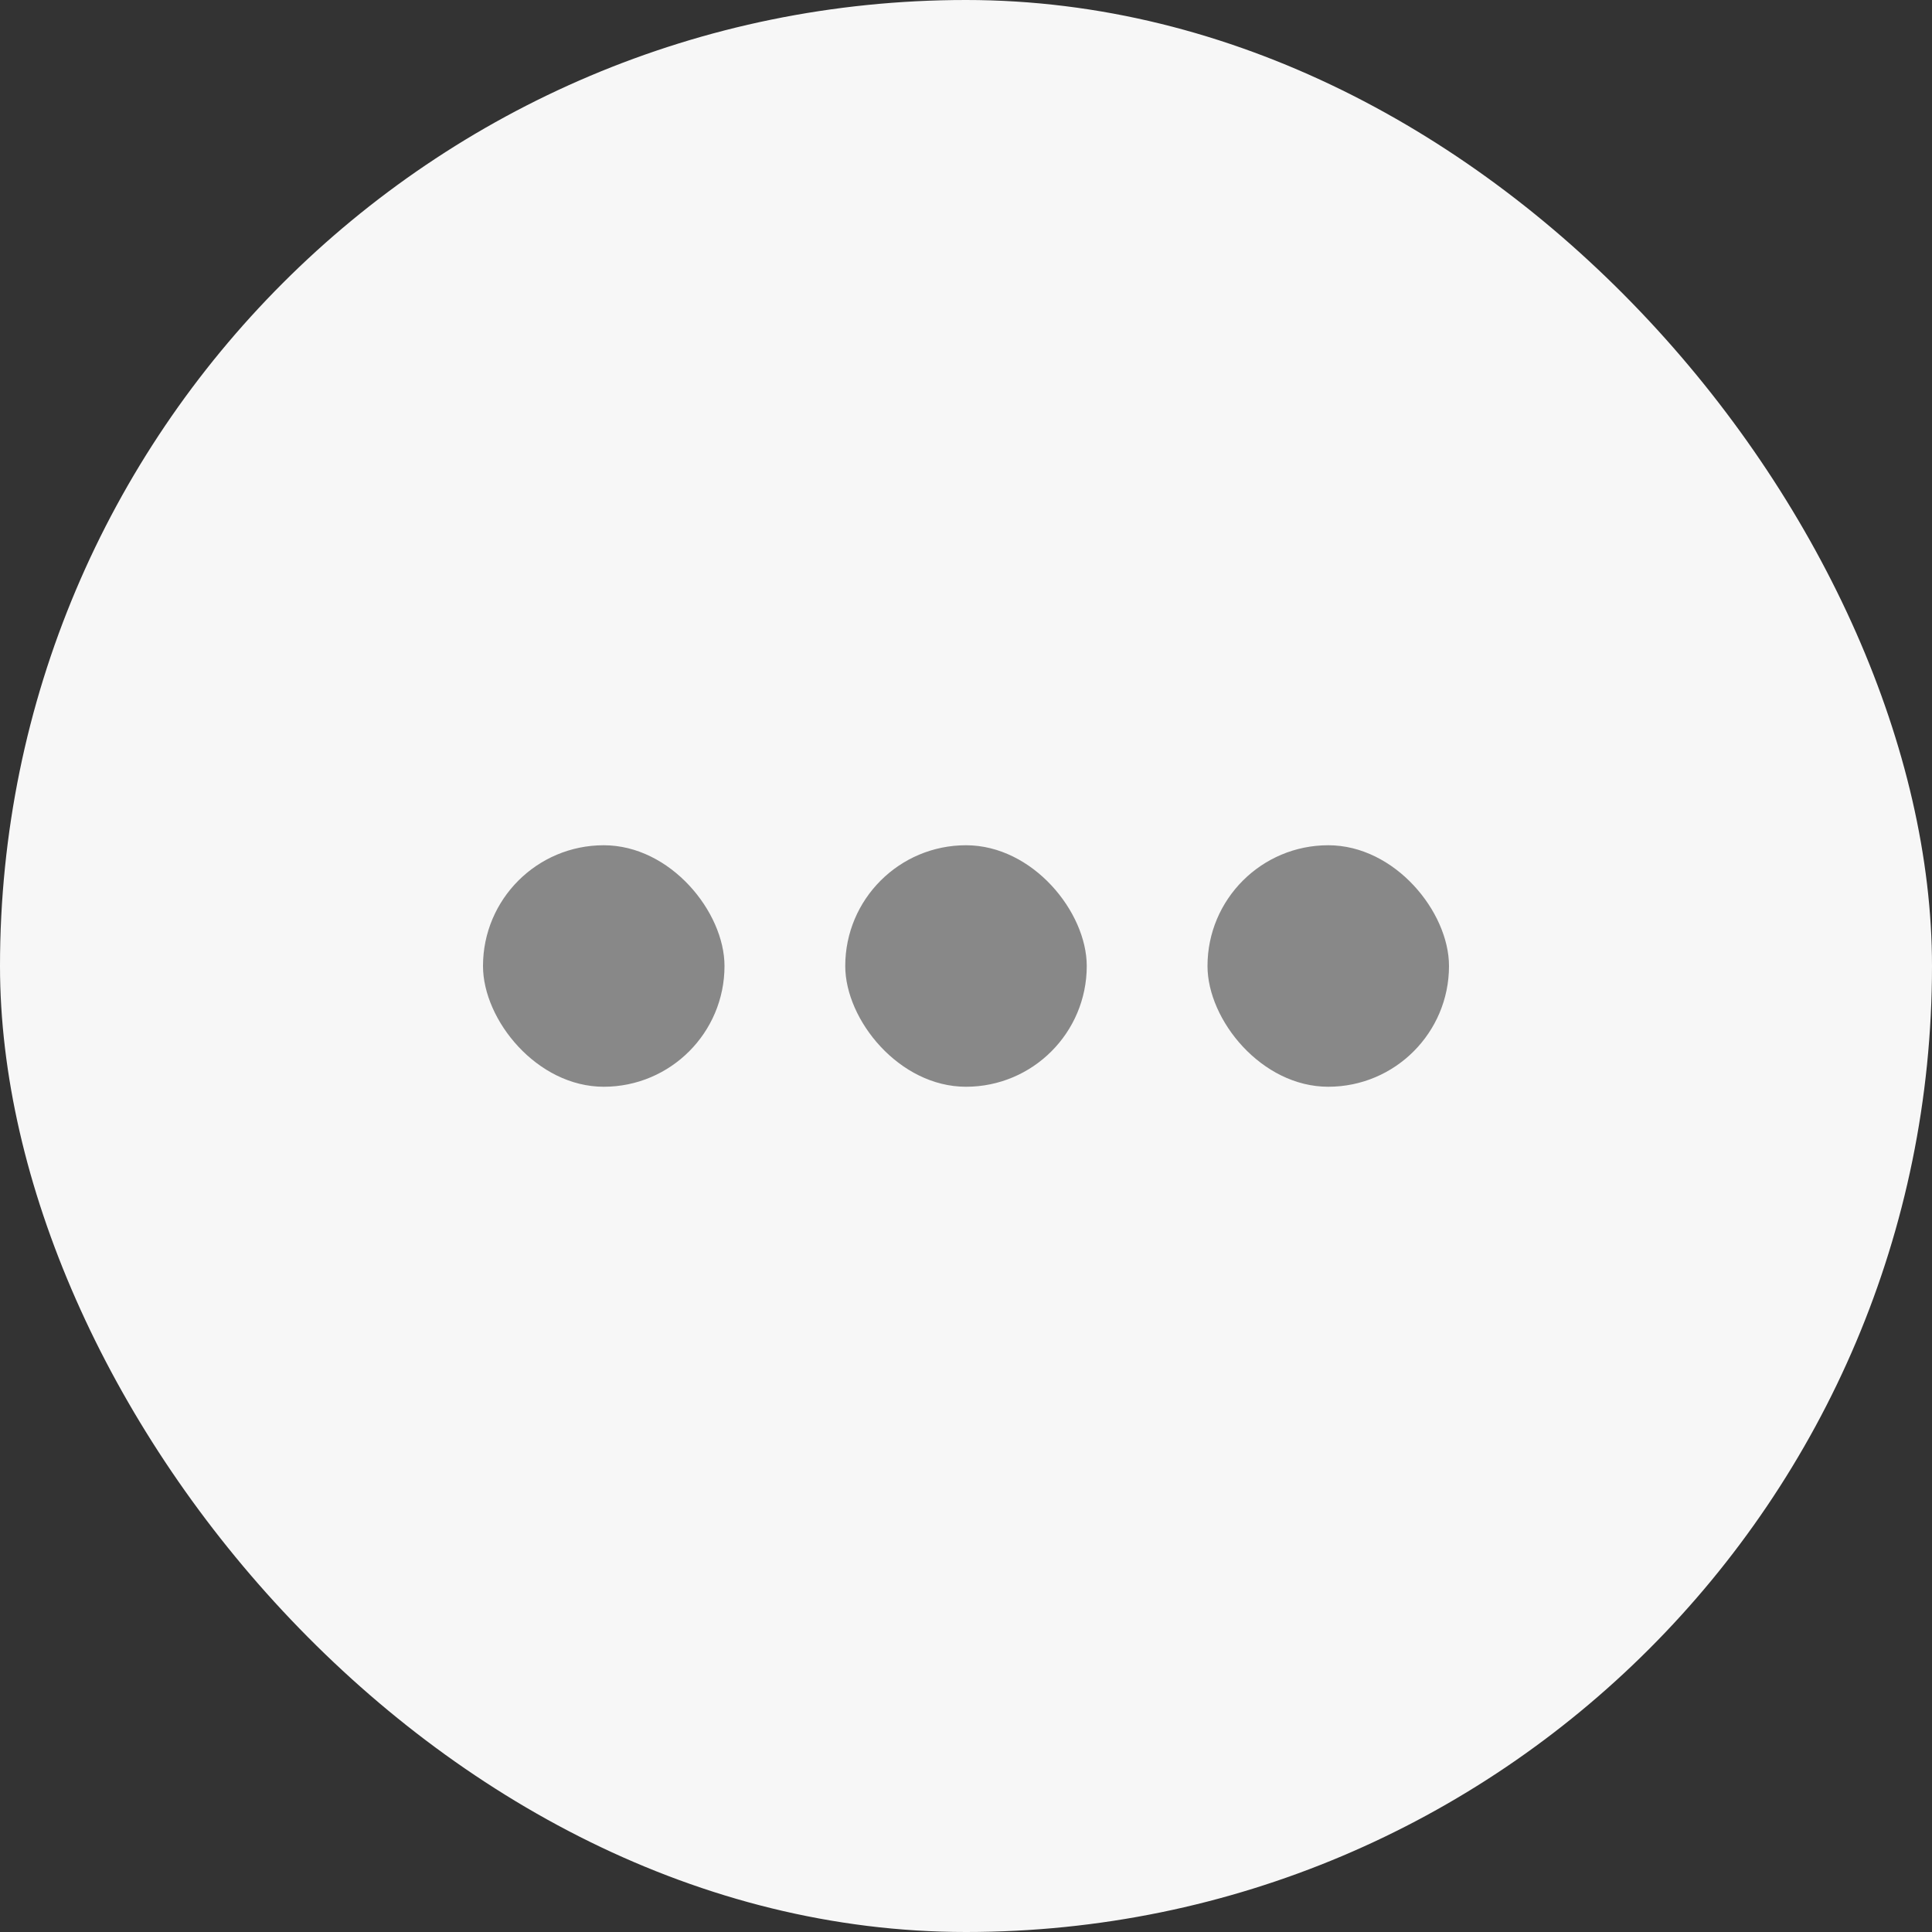 <svg width="32" height="32" viewBox="0 0 32 32" fill="none" xmlns="http://www.w3.org/2000/svg">
<rect x="0" y="0" width="32" height="32" fill="#333333" stroke="none"/>
<rect width="32" height="32" rx="16" fill="#F7F7F7"/>
<rect x="14" y="14" width="4" height="4" rx="2" fill="#888888"/>
<rect x="20" y="14" width="4" height="4" rx="2" fill="#888888"/>
<rect x="8" y="14" width="4" height="4" rx="2" fill="#888888"/>
</svg>
